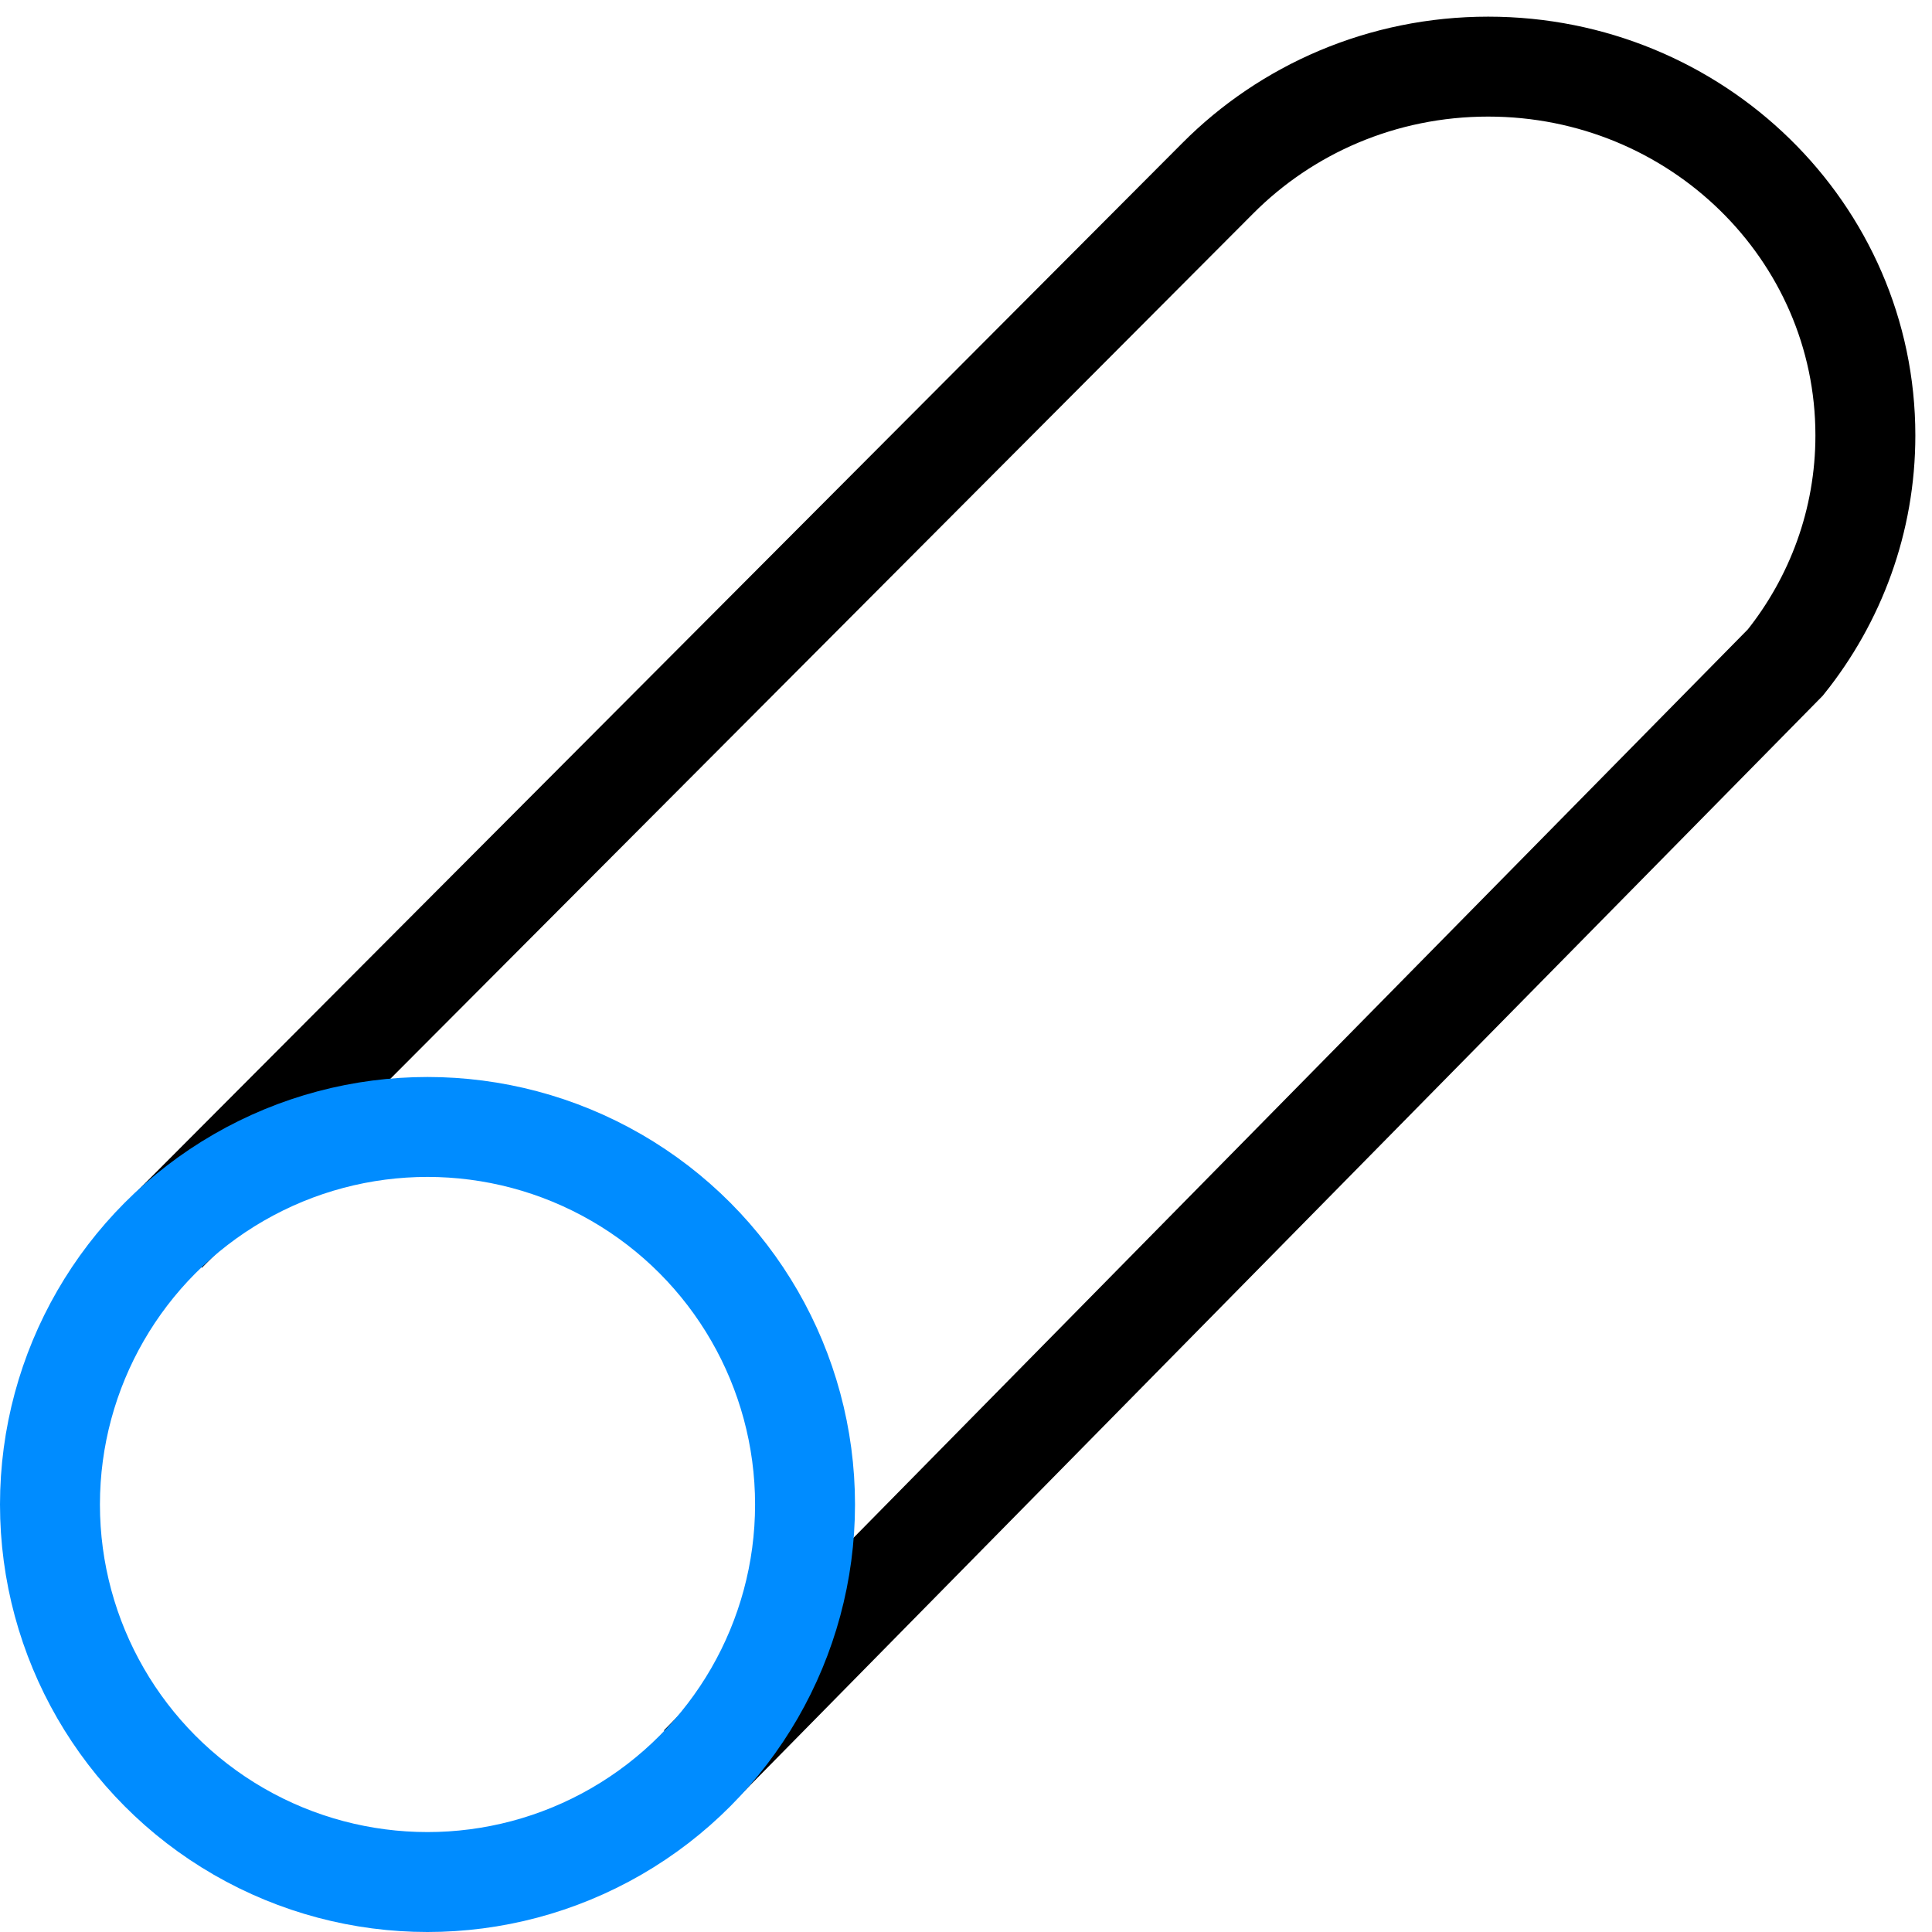 <svg width="29" height="29" viewBox="0 0 29 29" fill="none" xmlns="http://www.w3.org/2000/svg">
<path d="M10.5 26.5L26.799 9.944C27.551 9.005 28 7.821 28 6.535C28 3.478 25.465 1 22.338 1C20.745 1 19.306 1.643 18.278 2.677L2.5 18.5" stroke="black" stroke-width="1.5"/>
<circle cx="6.417" cy="22.583" r="5.667" stroke="#008CFF" stroke-width="1.5"/>
</svg>
